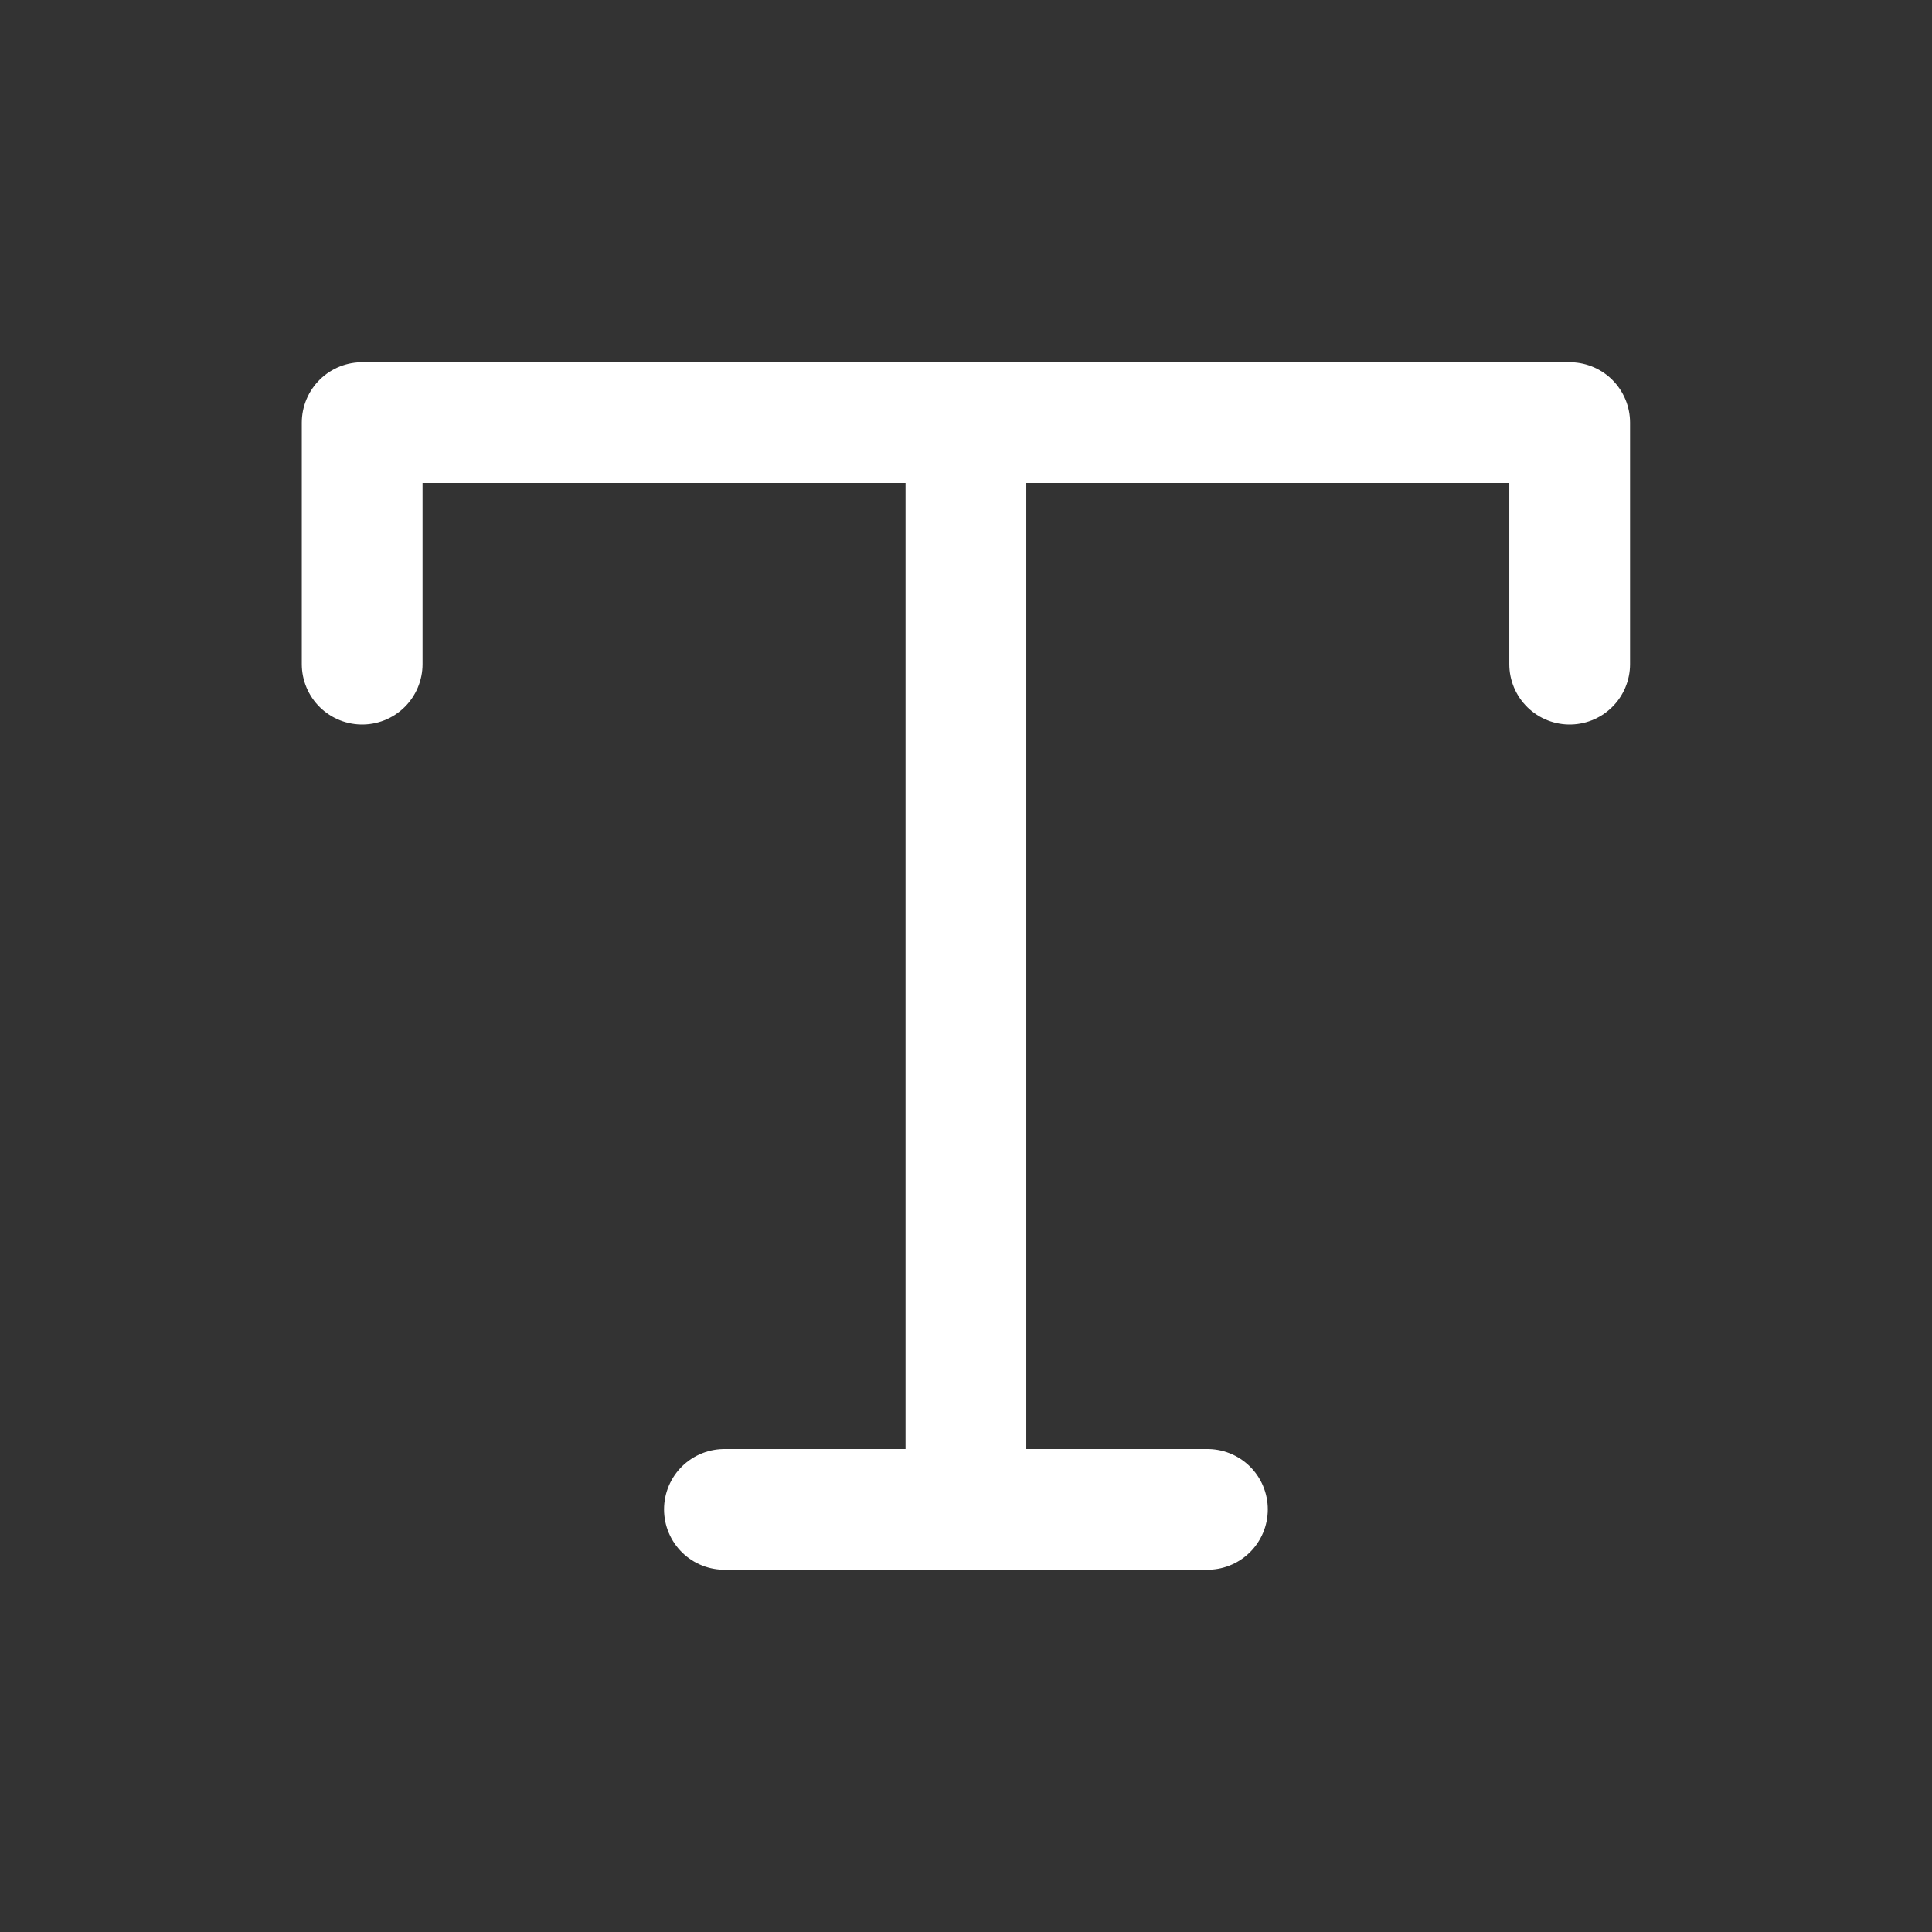 <svg width="24" height="24" viewBox="0 0 24 24" fill="none" xmlns="http://www.w3.org/2000/svg">
<rect x="0" y="0" width="24" height="24" fill="#333333" stroke="none"/>
<path d="M11.999 5.25V18.75" stroke="white" stroke-width="1.5" stroke-linecap="round" stroke-linejoin="round"/>
<path d="M4.499 8.25V5.25H19.499V8.25" stroke="white" stroke-width="1.5" stroke-linecap="round" stroke-linejoin="round"/>
<path d="M8.999 18.75H14.999" stroke="white" stroke-width="1.5" stroke-linecap="round" stroke-linejoin="round"/>
</svg>
